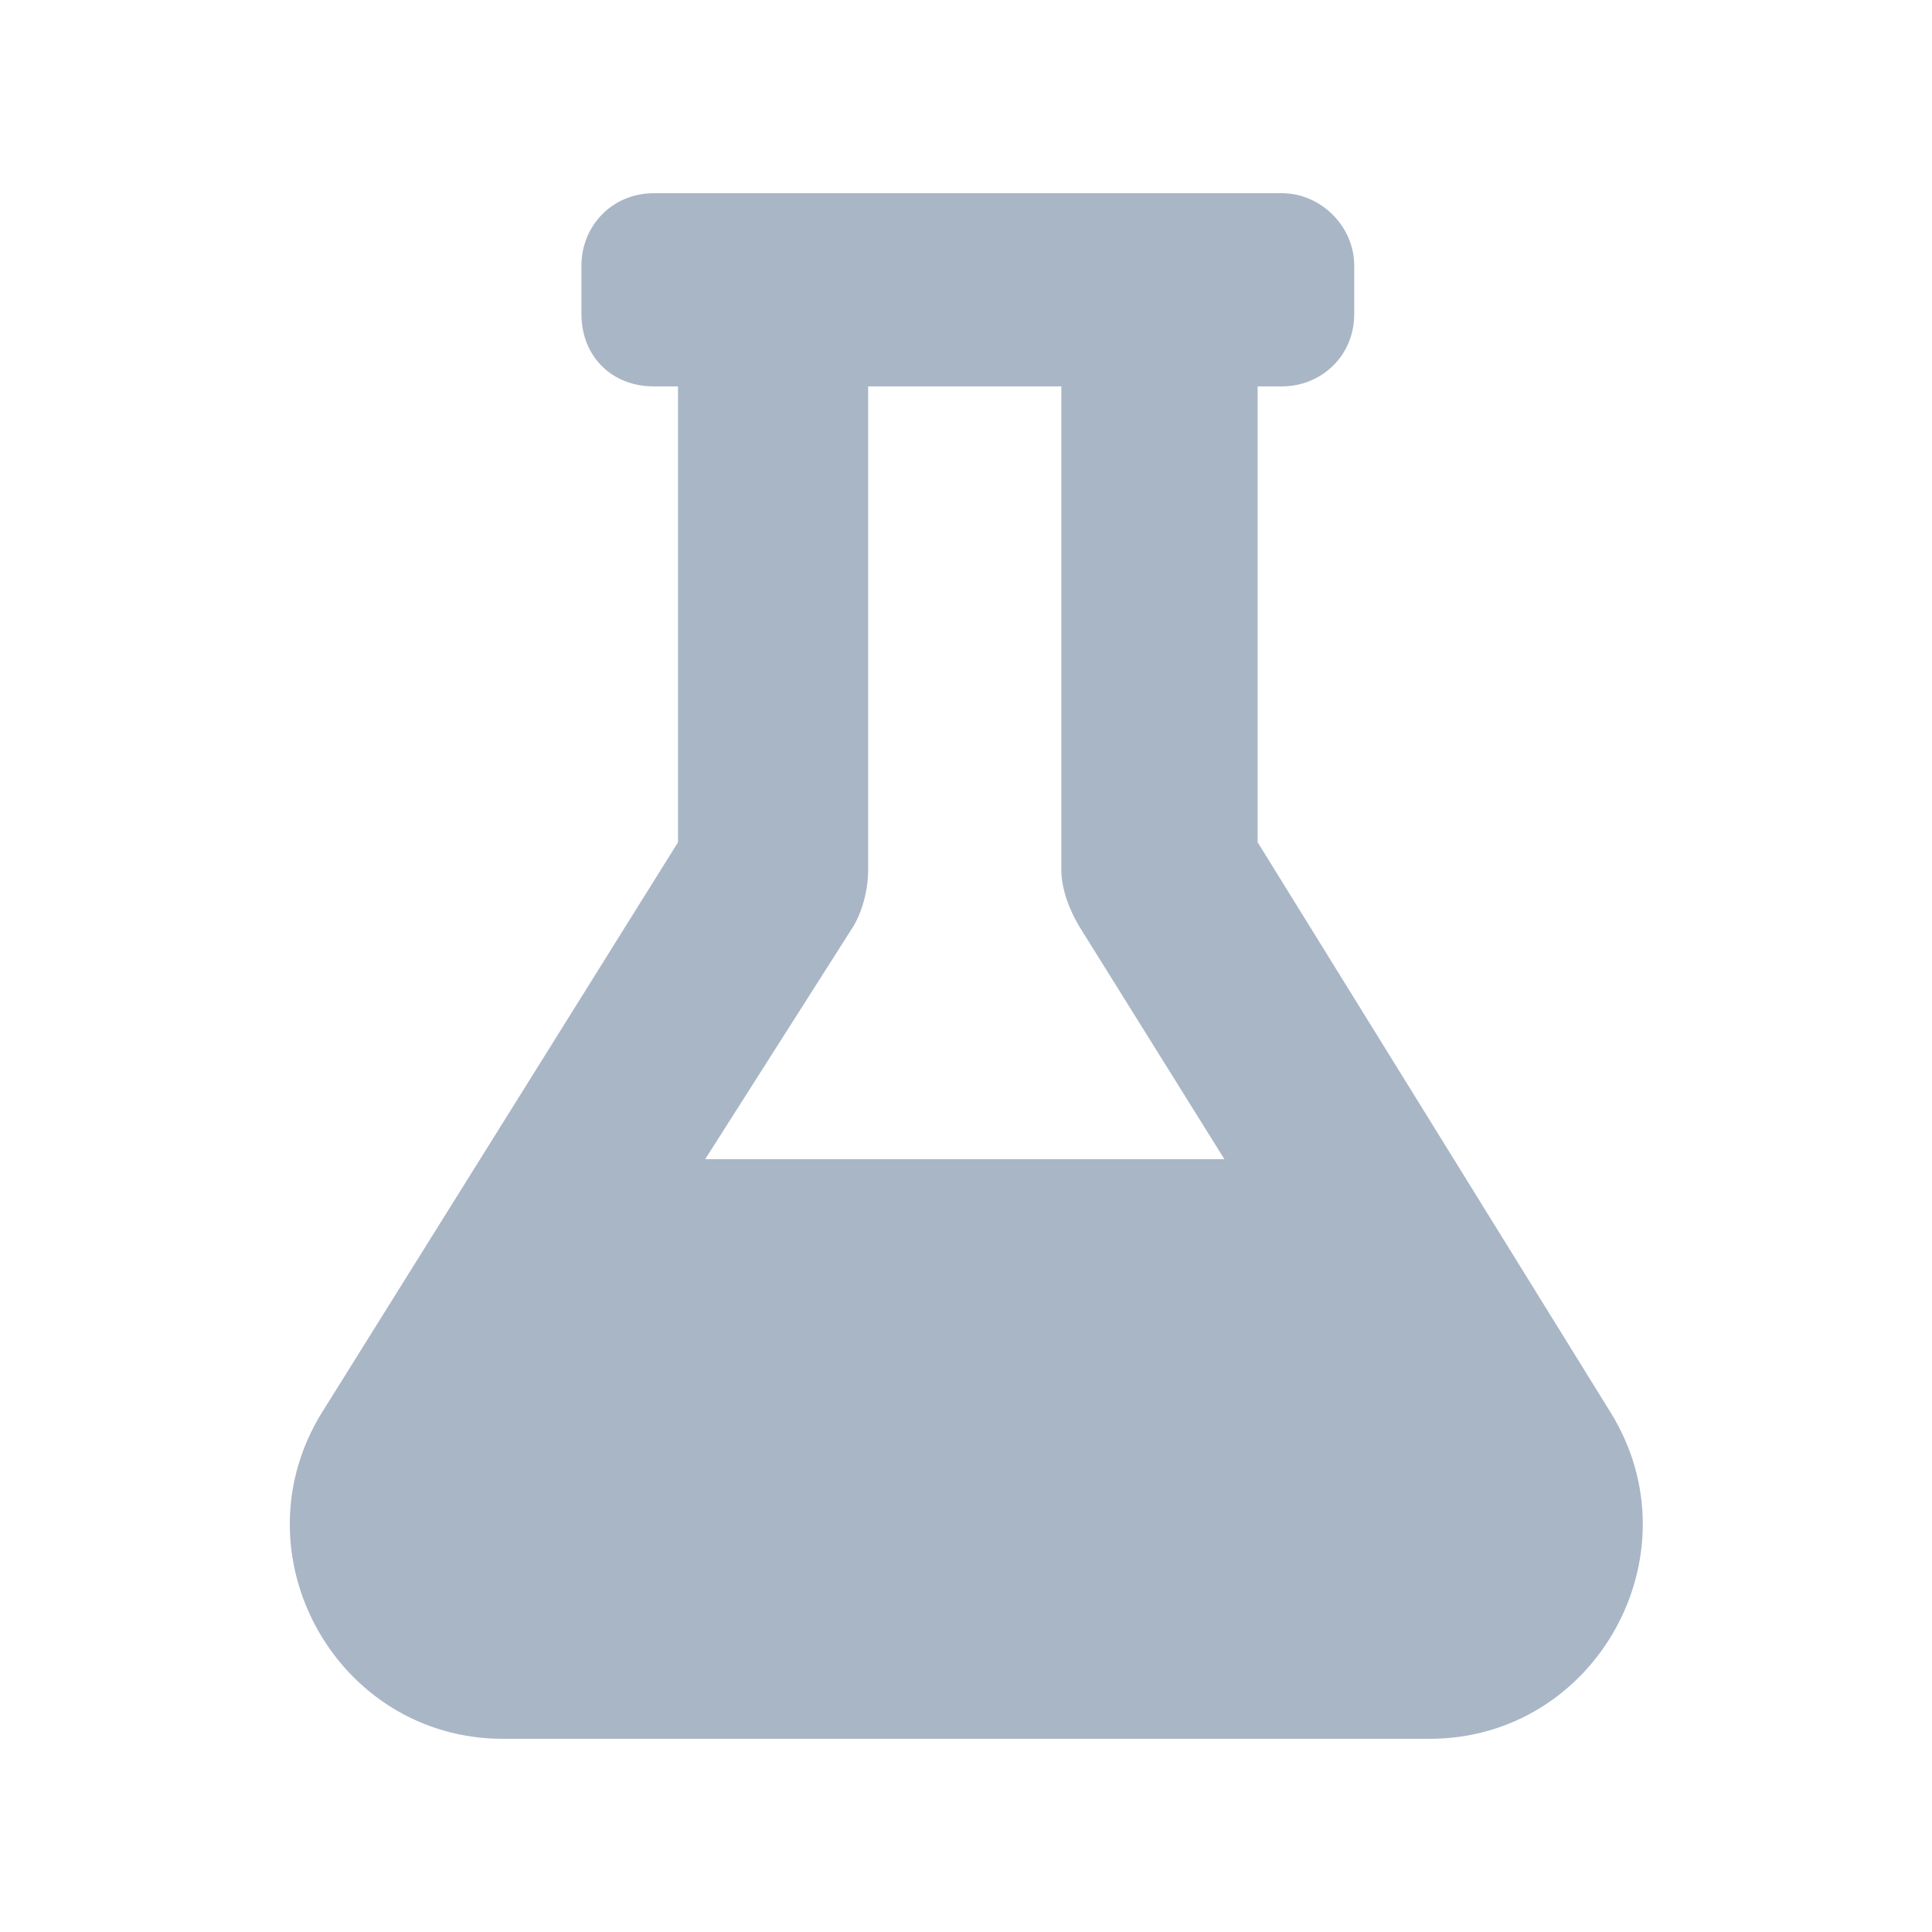 <svg width="20" height="20" viewBox="0 0 20 20" fill="none" xmlns="http://www.w3.org/2000/svg">
<path d="M16.675 14.625L13.019 8.719V4H13.269C13.675 4 14.019 3.688 14.019 3.25V2.75C14.019 2.344 13.675 2 13.269 2H6.769C6.331 2 6.019 2.344 6.019 2.75V3.25C6.019 3.688 6.331 4 6.769 4H7.019V8.719L3.331 14.625C2.425 16.094 3.487 18 5.206 18H14.8C16.519 18 17.581 16.094 16.675 14.625ZM7.3 12L8.831 9.594C8.925 9.438 8.987 9.219 8.987 9V4H10.987V9C10.987 9.219 11.081 9.438 11.175 9.594L12.675 12H7.3Z" fill="#A9B6C6"/>
</svg>
